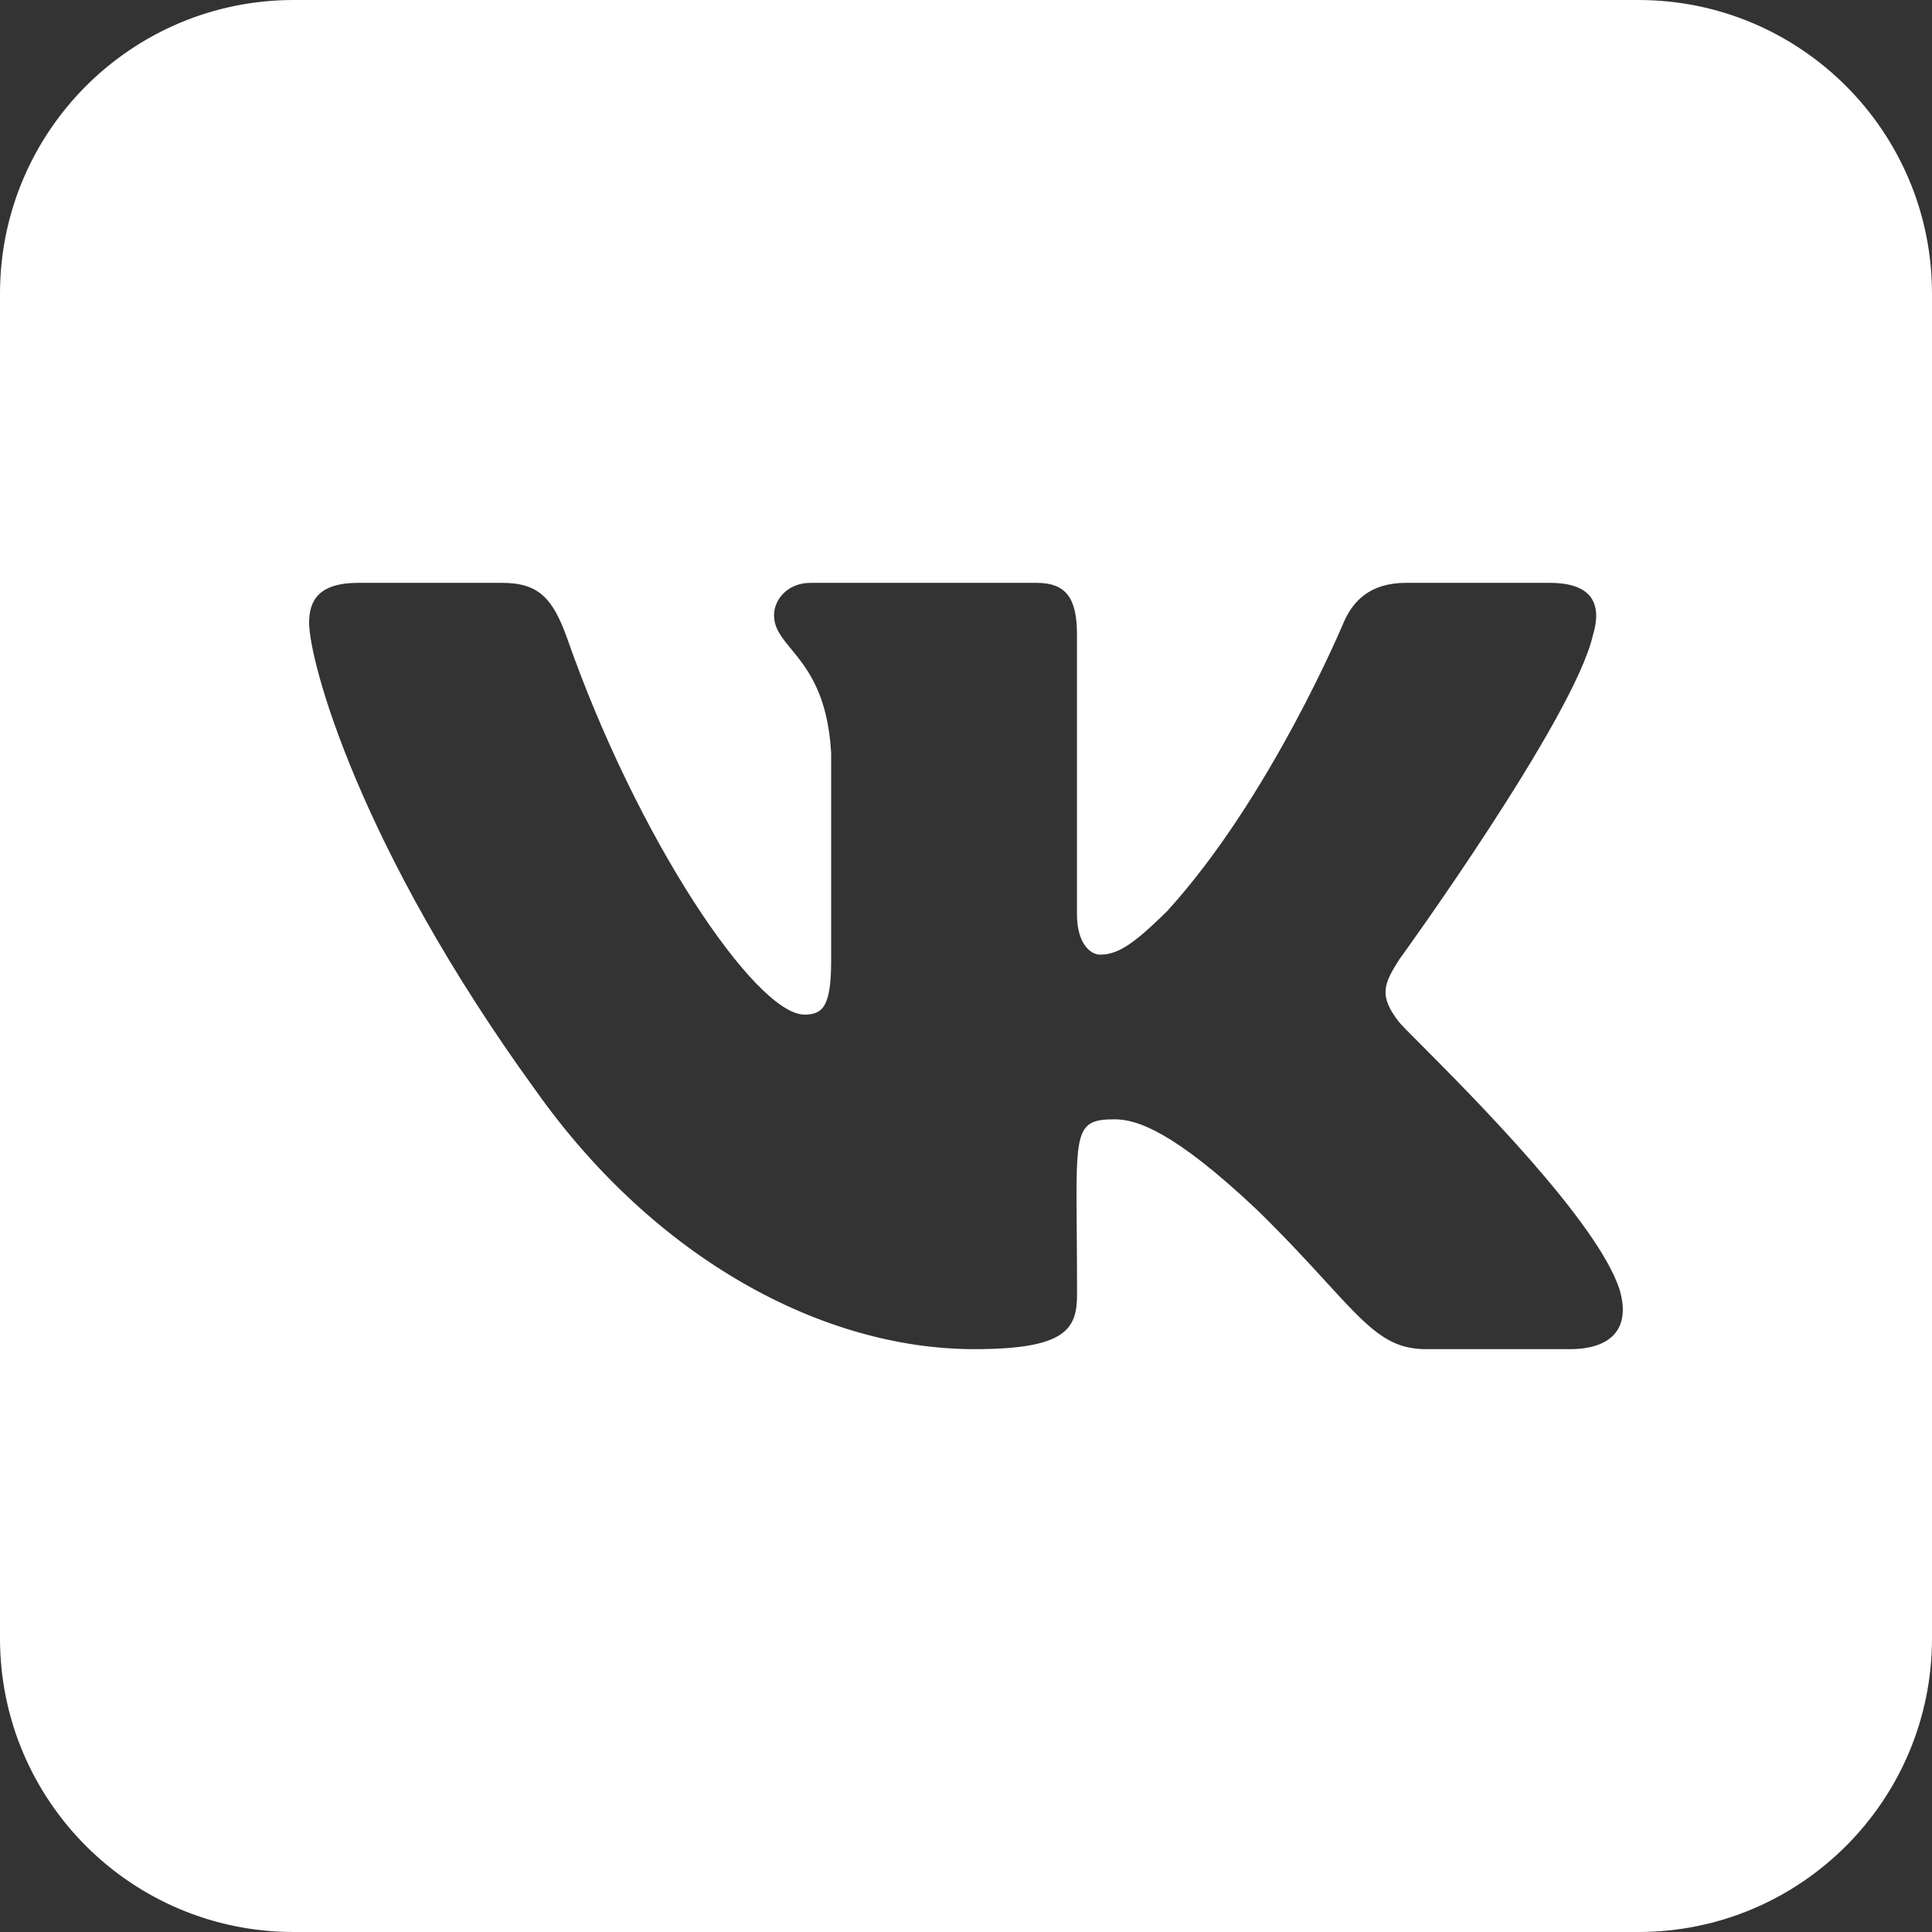 <svg width="25" height="25" viewBox="0 0 25 25" fill="none" xmlns="http://www.w3.org/2000/svg">
<rect x="0" y="0" width="25" height="25" fill="#333333" stroke="none"/>
<path fill-rule="evenodd" clip-rule="evenodd" d="M3.8 0C1.701 0 0 1.701 0 3.8V21.2C0 23.299 1.701 25 3.8 25H21.2C23.299 25 25 23.299 25 21.2V3.8C25 1.701 23.299 0 21.2 0H3.8ZM18.106 12.416C17.91 12.727 17.832 12.881 18.106 13.228C18.127 13.257 18.231 13.361 18.389 13.519C19.054 14.187 20.67 15.809 20.956 16.683C21.11 17.198 20.842 17.458 20.312 17.458H18.453C17.957 17.458 17.707 17.185 17.166 16.595C16.936 16.343 16.653 16.035 16.276 15.665C15.171 14.62 14.698 14.484 14.423 14.484C13.92 14.484 13.921 14.625 13.933 15.935C13.935 16.168 13.937 16.437 13.937 16.749C13.937 17.198 13.793 17.458 12.609 17.458C10.64 17.458 8.475 16.285 6.938 14.119C4.632 10.945 4 8.543 4 8.06C4 7.787 4.107 7.542 4.637 7.542H6.497C6.974 7.542 7.153 7.746 7.336 8.251C8.245 10.855 9.779 13.129 10.41 13.129C10.648 13.129 10.755 13.021 10.755 12.431V9.742C10.712 8.975 10.44 8.644 10.238 8.399C10.113 8.247 10.016 8.129 10.016 7.96C10.016 7.758 10.192 7.542 10.489 7.542H13.412C13.803 7.542 13.936 7.749 13.936 8.214V11.83C13.936 12.217 14.116 12.353 14.233 12.353C14.468 12.353 14.668 12.217 15.1 11.793C16.439 10.325 17.385 8.059 17.385 8.059C17.502 7.786 17.72 7.542 18.194 7.542H20.052C20.614 7.542 20.73 7.826 20.614 8.214L20.613 8.215C20.379 9.278 18.11 12.413 18.106 12.416Z" fill="white"/>
</svg>
